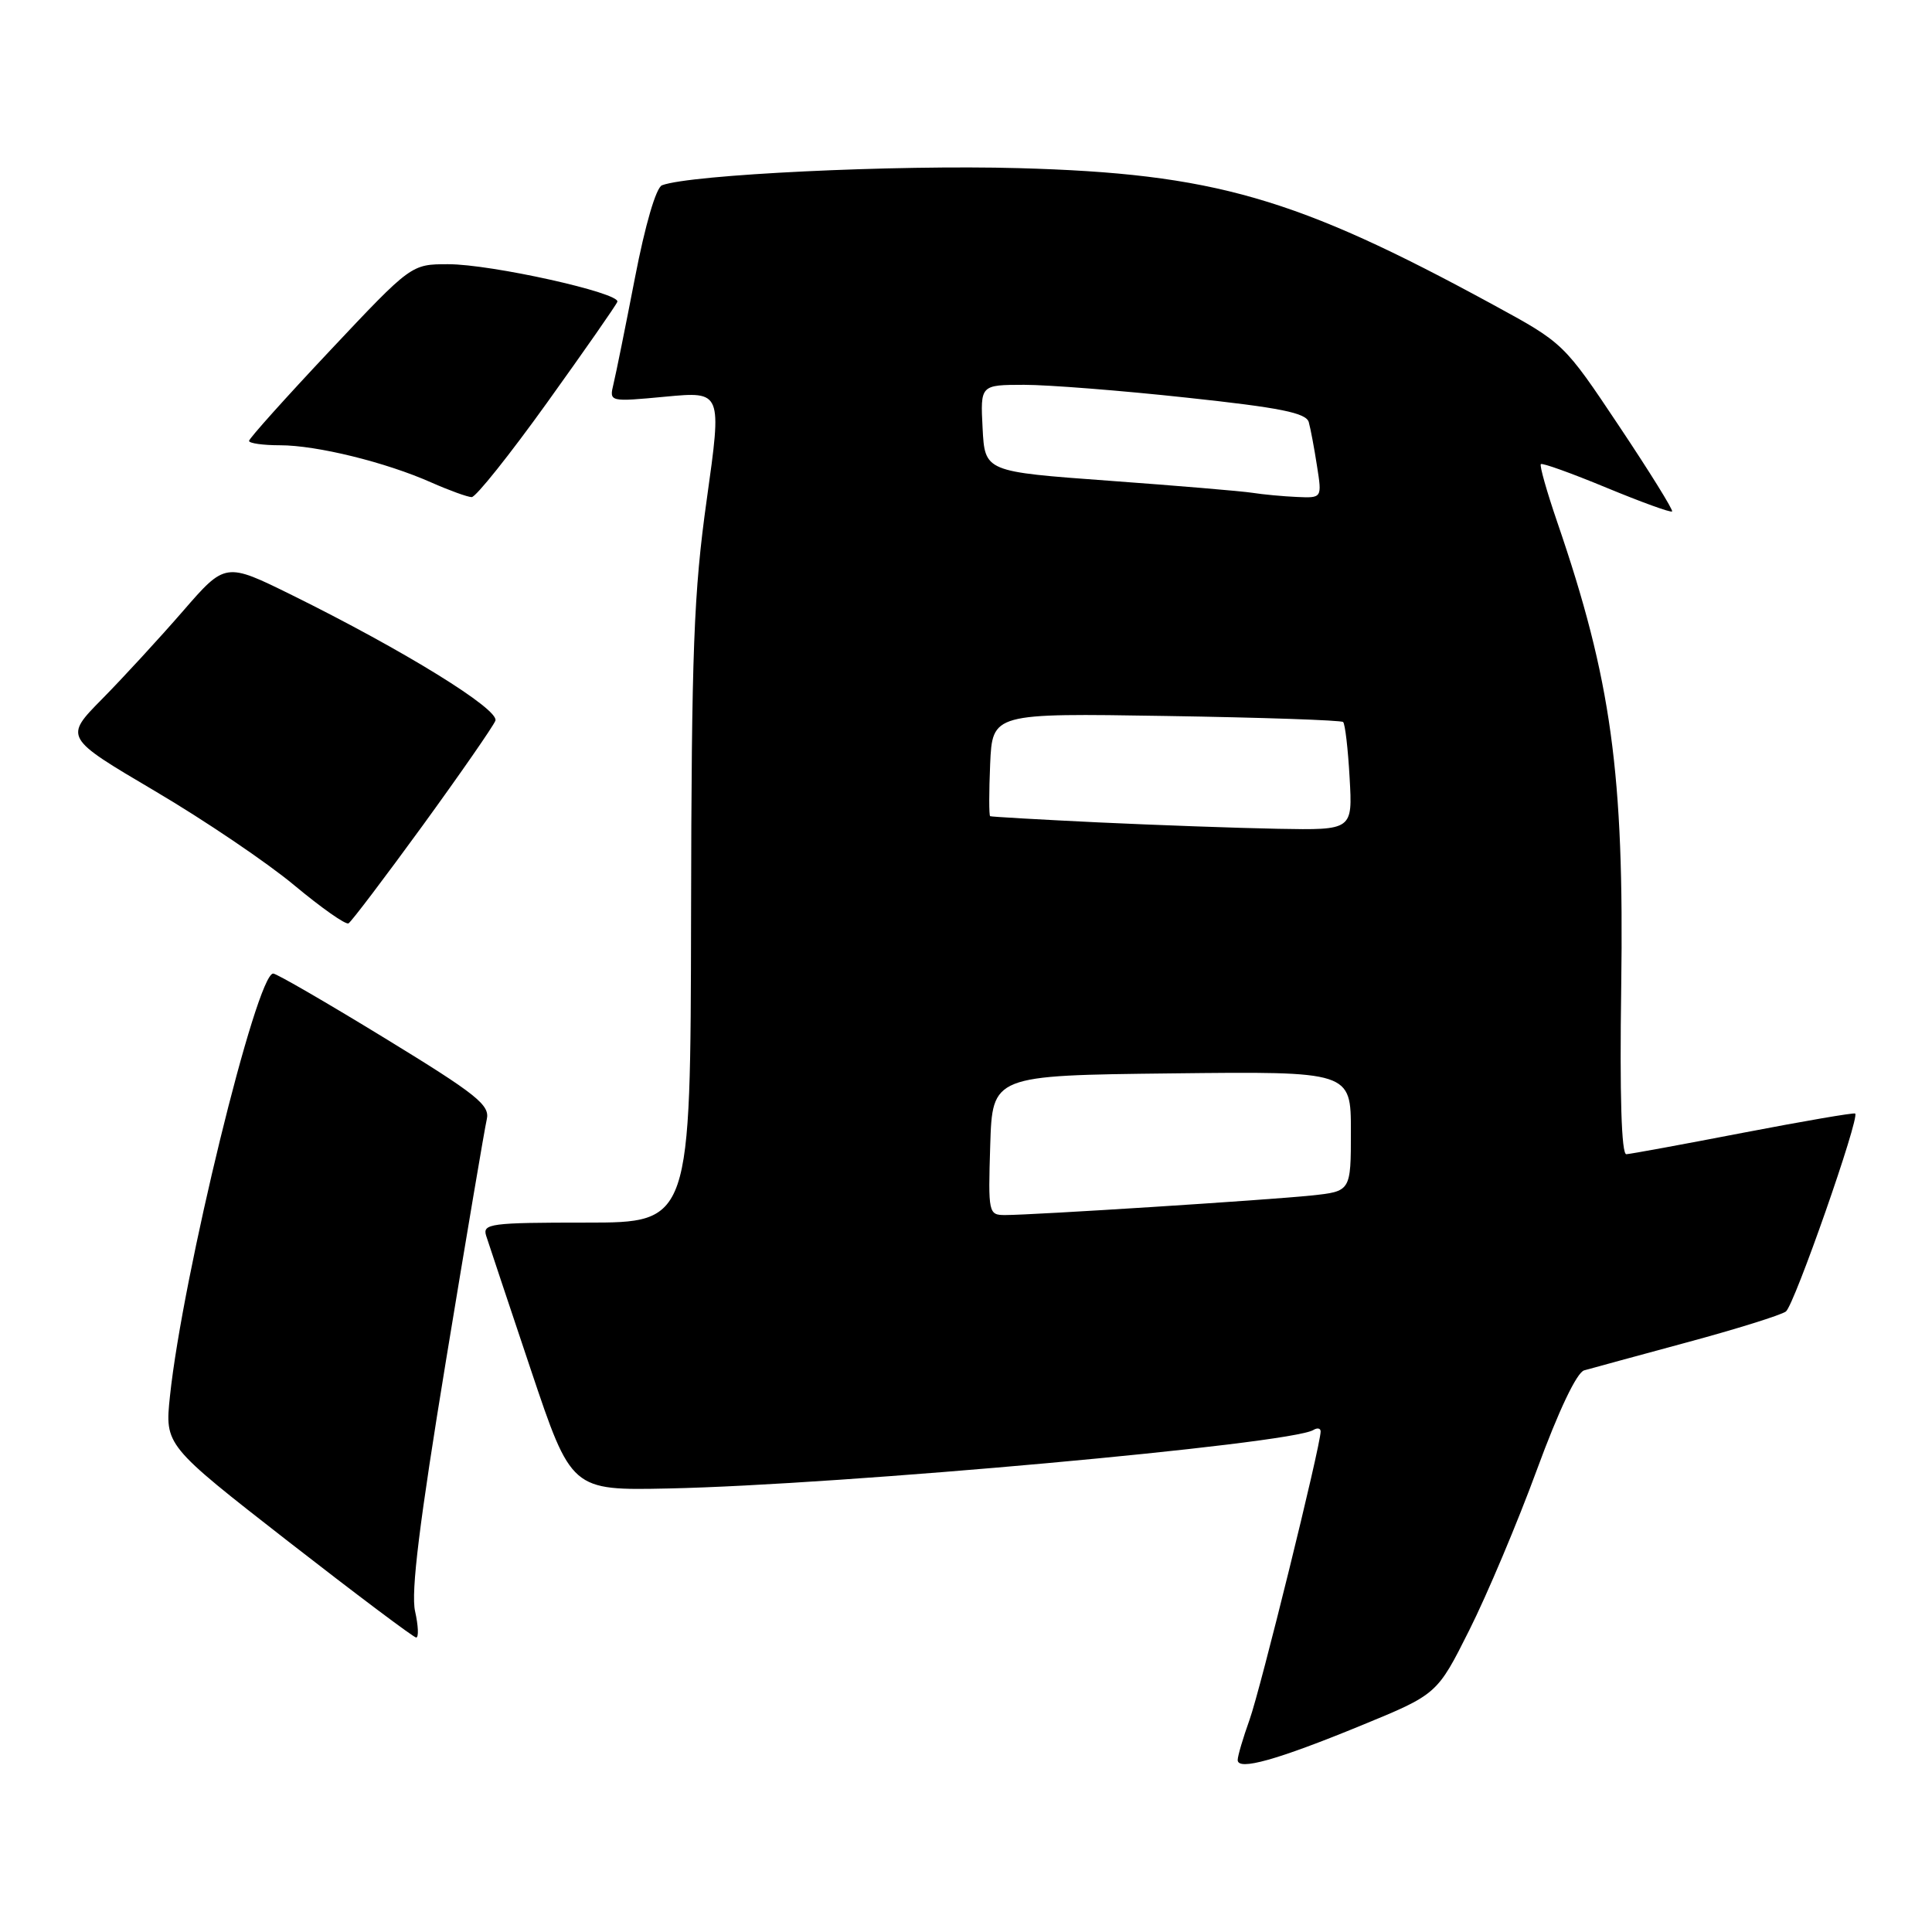 <?xml version="1.0" encoding="UTF-8" standalone="no"?>
<!DOCTYPE svg PUBLIC "-//W3C//DTD SVG 1.1//EN" "http://www.w3.org/Graphics/SVG/1.1/DTD/svg11.dtd" >
<svg xmlns="http://www.w3.org/2000/svg" xmlns:xlink="http://www.w3.org/1999/xlink" version="1.1" viewBox="0 0 256 256">
 <g >
 <path fill="currentColor"
d=" M 180.35 228.64 C 190.43 224.50 190.43 224.50 194.69 216.00 C 197.04 211.32 201.07 201.77 203.64 194.77 C 206.53 186.90 208.93 181.86 209.91 181.58 C 210.78 181.33 216.90 179.67 223.50 177.88 C 230.10 176.10 236.01 174.25 236.64 173.78 C 237.75 172.96 246.46 148.06 245.82 147.55 C 245.64 147.41 238.97 148.56 231.00 150.09 C 223.03 151.63 216.05 152.91 215.50 152.94 C 214.85 152.98 214.61 145.16 214.82 130.75 C 215.22 102.47 213.51 90.06 206.34 69.17 C 204.96 65.14 203.98 61.69 204.17 61.50 C 204.36 61.31 208.27 62.72 212.88 64.63 C 217.48 66.53 221.38 67.95 221.56 67.77 C 221.74 67.60 218.58 62.51 214.54 56.46 C 207.21 45.48 207.20 45.47 197.85 40.38 C 171.69 26.13 160.85 23.00 135.00 22.28 C 118.63 21.82 91.44 23.13 87.72 24.55 C 86.93 24.86 85.49 29.79 84.14 36.78 C 82.89 43.23 81.61 49.57 81.29 50.88 C 80.72 53.26 80.72 53.26 88.19 52.56 C 95.66 51.86 95.66 51.86 93.65 66.18 C 91.92 78.52 91.63 86.14 91.57 121.25 C 91.50 162.00 91.50 162.00 77.68 162.00 C 64.98 162.00 63.91 162.14 64.42 163.75 C 64.73 164.71 67.39 172.70 70.34 181.50 C 75.71 197.50 75.71 197.50 88.60 197.23 C 111.47 196.75 171.01 191.35 174.03 189.48 C 174.57 189.15 175.00 189.25 174.99 189.69 C 174.98 191.58 167.01 223.88 165.57 227.88 C 164.71 230.28 164.00 232.68 164.00 233.21 C 164.00 234.67 169.22 233.21 180.35 228.64 Z  M 55.00 213.50 C 54.43 210.97 55.58 201.68 59.10 180.25 C 61.79 163.89 64.22 149.52 64.50 148.32 C 64.94 146.42 63.18 145.02 51.00 137.57 C 43.30 132.86 36.64 129.00 36.20 129.00 C 33.99 129.00 24.20 169.04 22.52 185.00 C 21.84 191.50 21.84 191.50 38.17 204.23 C 47.15 211.22 54.79 216.96 55.14 216.98 C 55.50 216.99 55.43 215.42 55.00 213.50 Z  M 55.99 109.41 C 61.01 102.50 65.35 96.24 65.64 95.50 C 66.21 94.01 53.52 86.18 38.68 78.85 C 29.86 74.50 29.86 74.50 24.22 81.00 C 21.11 84.58 16.31 89.80 13.54 92.61 C 8.50 97.72 8.50 97.72 20.50 104.80 C 27.10 108.69 35.42 114.32 39.00 117.31 C 42.58 120.29 45.80 122.56 46.18 122.35 C 46.55 122.14 50.96 116.32 55.99 109.41 Z  M 72.50 53.34 C 77.45 46.44 81.64 40.44 81.80 39.99 C 82.24 38.82 65.07 35.00 59.38 35.01 C 54.50 35.01 54.50 35.01 43.75 46.43 C 37.84 52.71 33.00 58.11 33.00 58.42 C 33.00 58.74 34.85 59.00 37.11 59.00 C 41.97 59.00 51.12 61.25 57.17 63.94 C 59.55 64.99 61.95 65.86 62.50 65.87 C 63.05 65.88 67.55 60.24 72.50 53.34 Z  M 131.21 151.75 C 131.50 142.50 131.50 142.50 155.25 142.23 C 179.00 141.96 179.00 141.96 179.00 149.91 C 179.00 157.86 179.00 157.86 173.75 158.41 C 168.06 159.01 136.87 161.00 133.19 161.00 C 130.98 161.00 130.93 160.77 131.21 151.75 Z  M 145.50 108.97 C 137.80 108.60 131.37 108.23 131.20 108.15 C 131.04 108.07 131.04 104.96 131.20 101.25 C 131.50 94.50 131.50 94.50 154.50 94.87 C 167.15 95.07 177.71 95.43 177.97 95.67 C 178.23 95.91 178.62 99.23 178.83 103.05 C 179.23 110.00 179.23 110.00 169.36 109.82 C 163.94 109.72 153.20 109.33 145.50 108.97 Z  M 165.95 65.30 C 164.55 65.08 156.00 64.36 146.95 63.70 C 130.50 62.50 130.50 62.50 130.20 56.75 C 129.90 51.00 129.90 51.00 135.70 50.99 C 138.89 50.99 148.58 51.75 157.24 52.69 C 169.67 54.02 173.08 54.71 173.42 55.94 C 173.66 56.80 174.15 59.41 174.51 61.75 C 175.18 66.00 175.18 66.00 171.84 65.85 C 170.00 65.77 167.35 65.52 165.95 65.30 Z "/>
</g>
</svg>